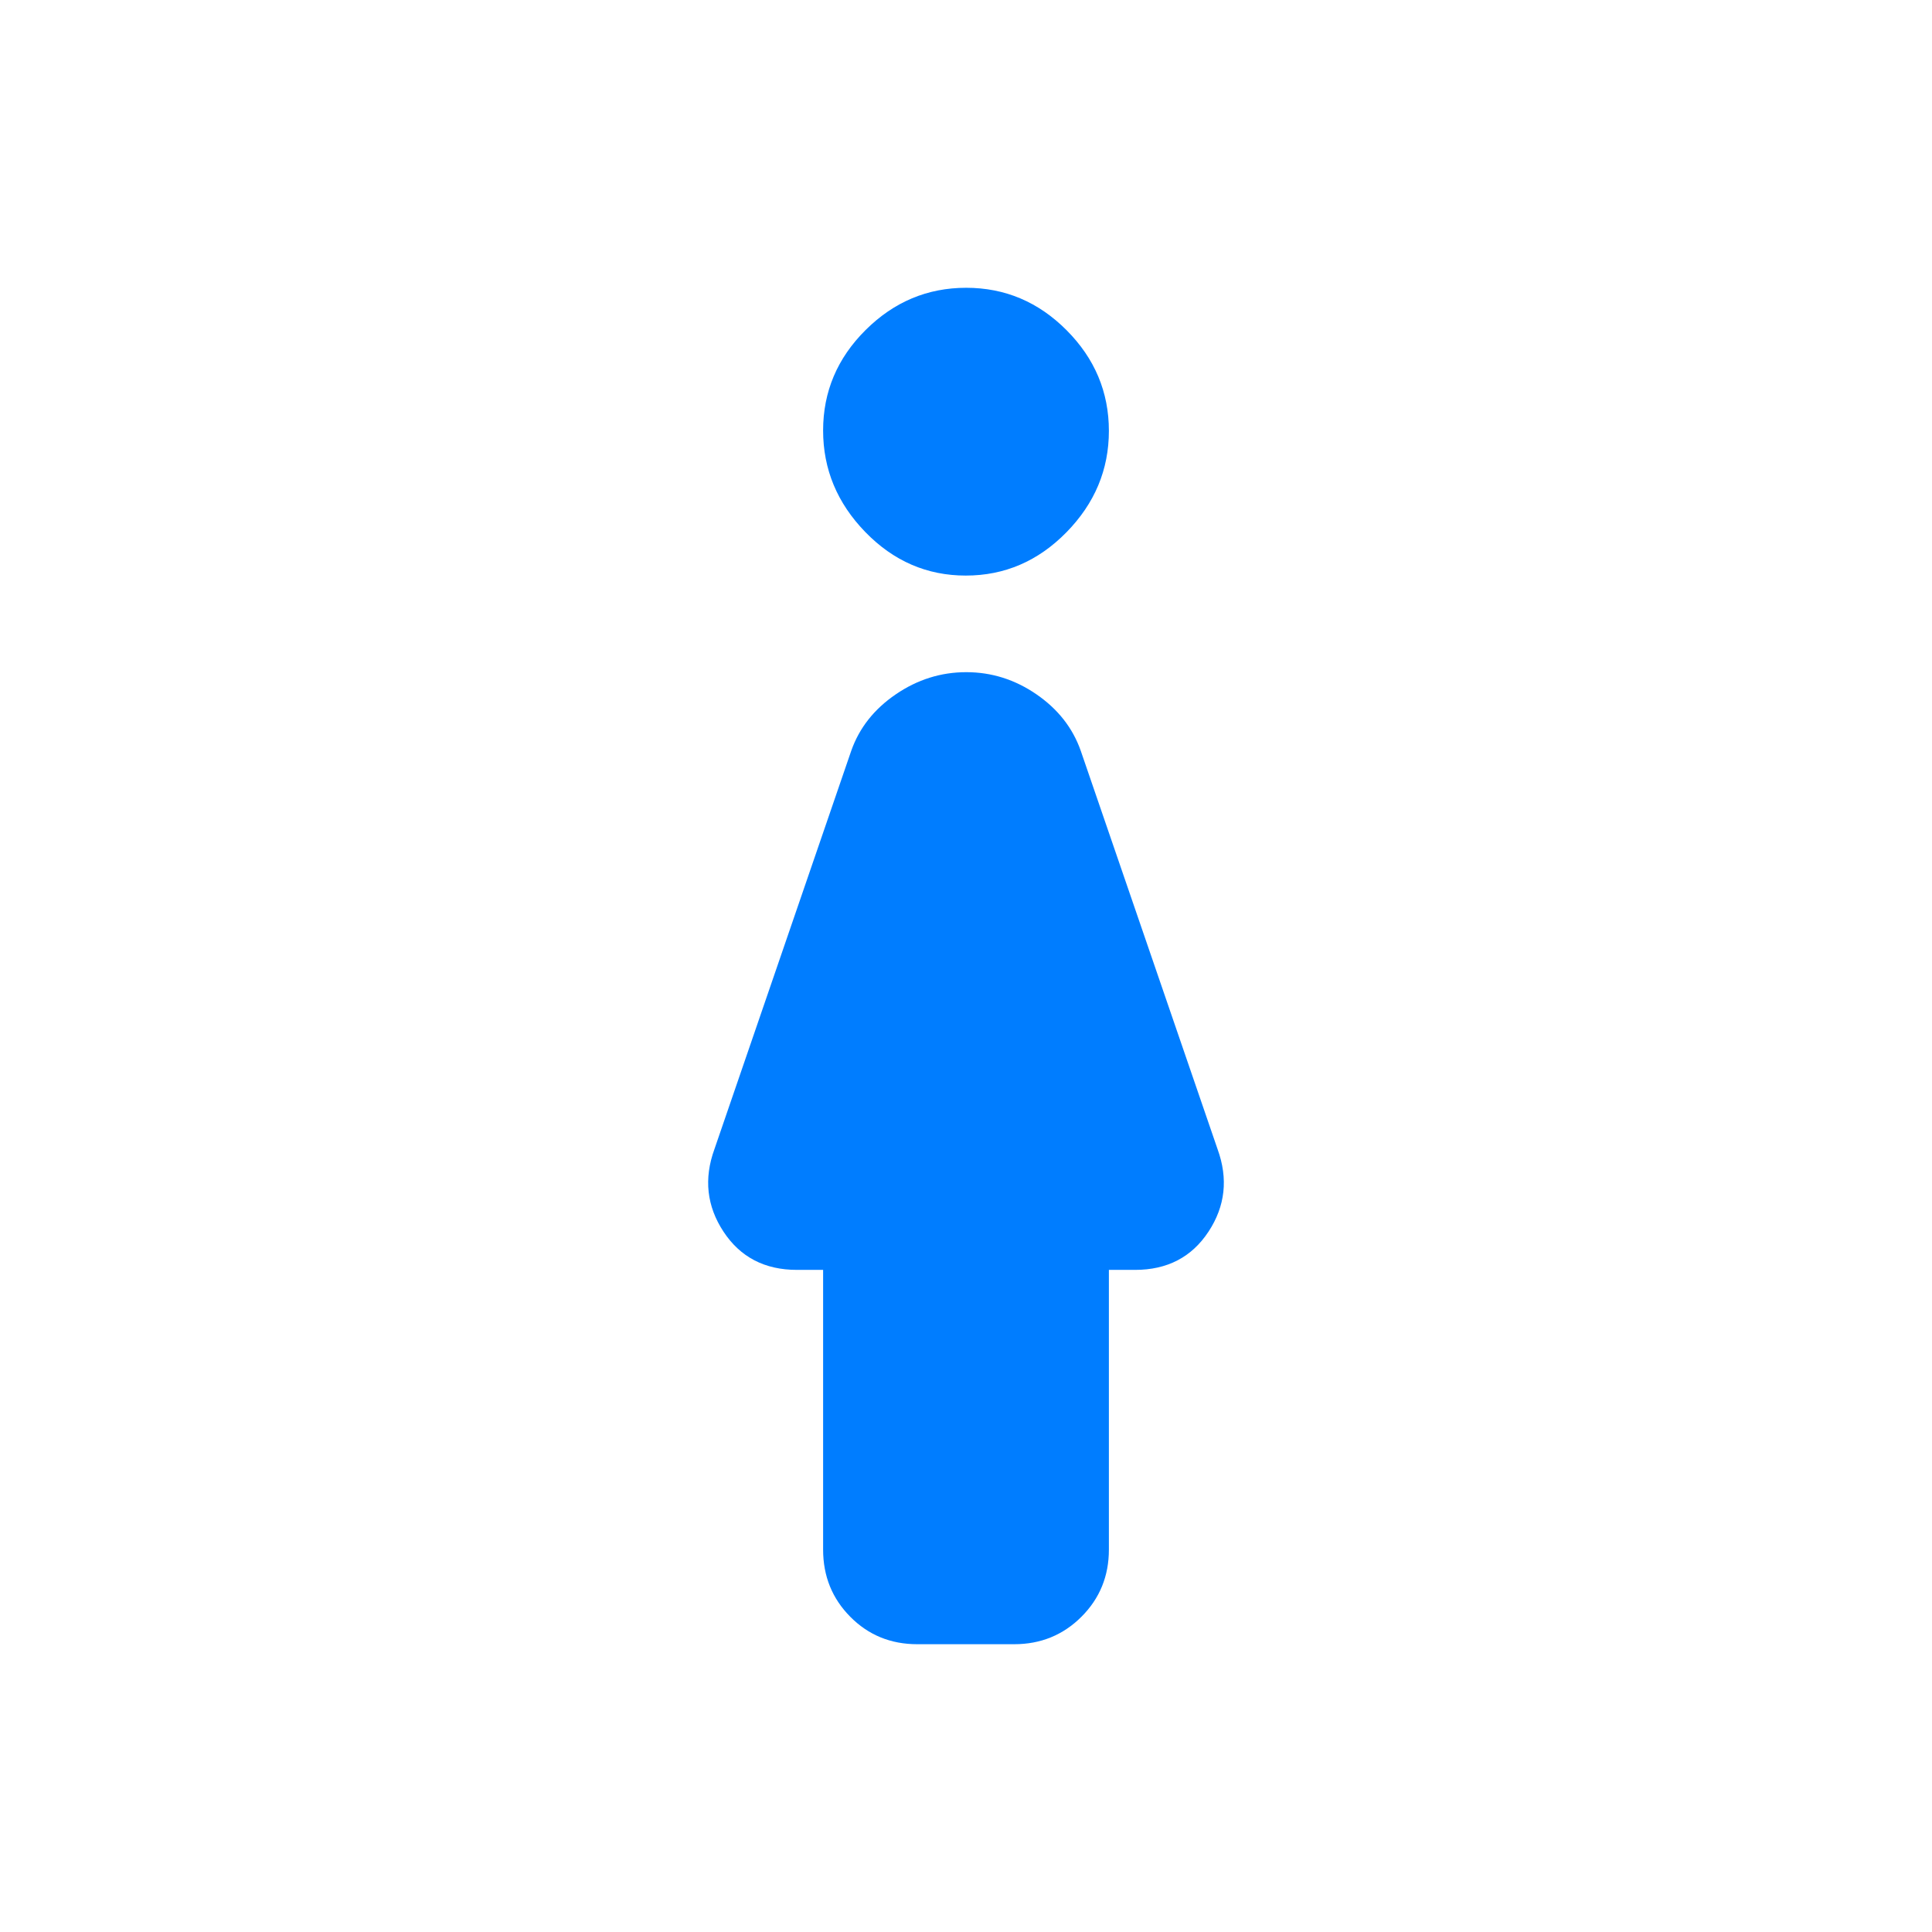<svg xmlns="http://www.w3.org/2000/svg" height="48" viewBox="0 -960 960 960" width="48"><path fill="rgb(0, 125, 255)" d="M479.9-674q-28.9 0-49.9-21.6t-21-50.5q0-28.9 21.1-49.9t50-21q28.9 0 49.9 21.1t21 50q0 28.9-21.1 50.4t-50 21.5ZM409-190v-139h-13q-24 0-36.5-19t-4.5-41l68-198q6-17 22.13-28 16.12-11 35-11Q499-626 515-615q16 11 22 28l68 198q8 22-4.5 41T564-329h-13v139q0 19.75-13.65 33.37Q523.71-143 503.93-143h-48.15q-19.78 0-33.28-13.63Q409-170.25 409-190Z"/></svg>